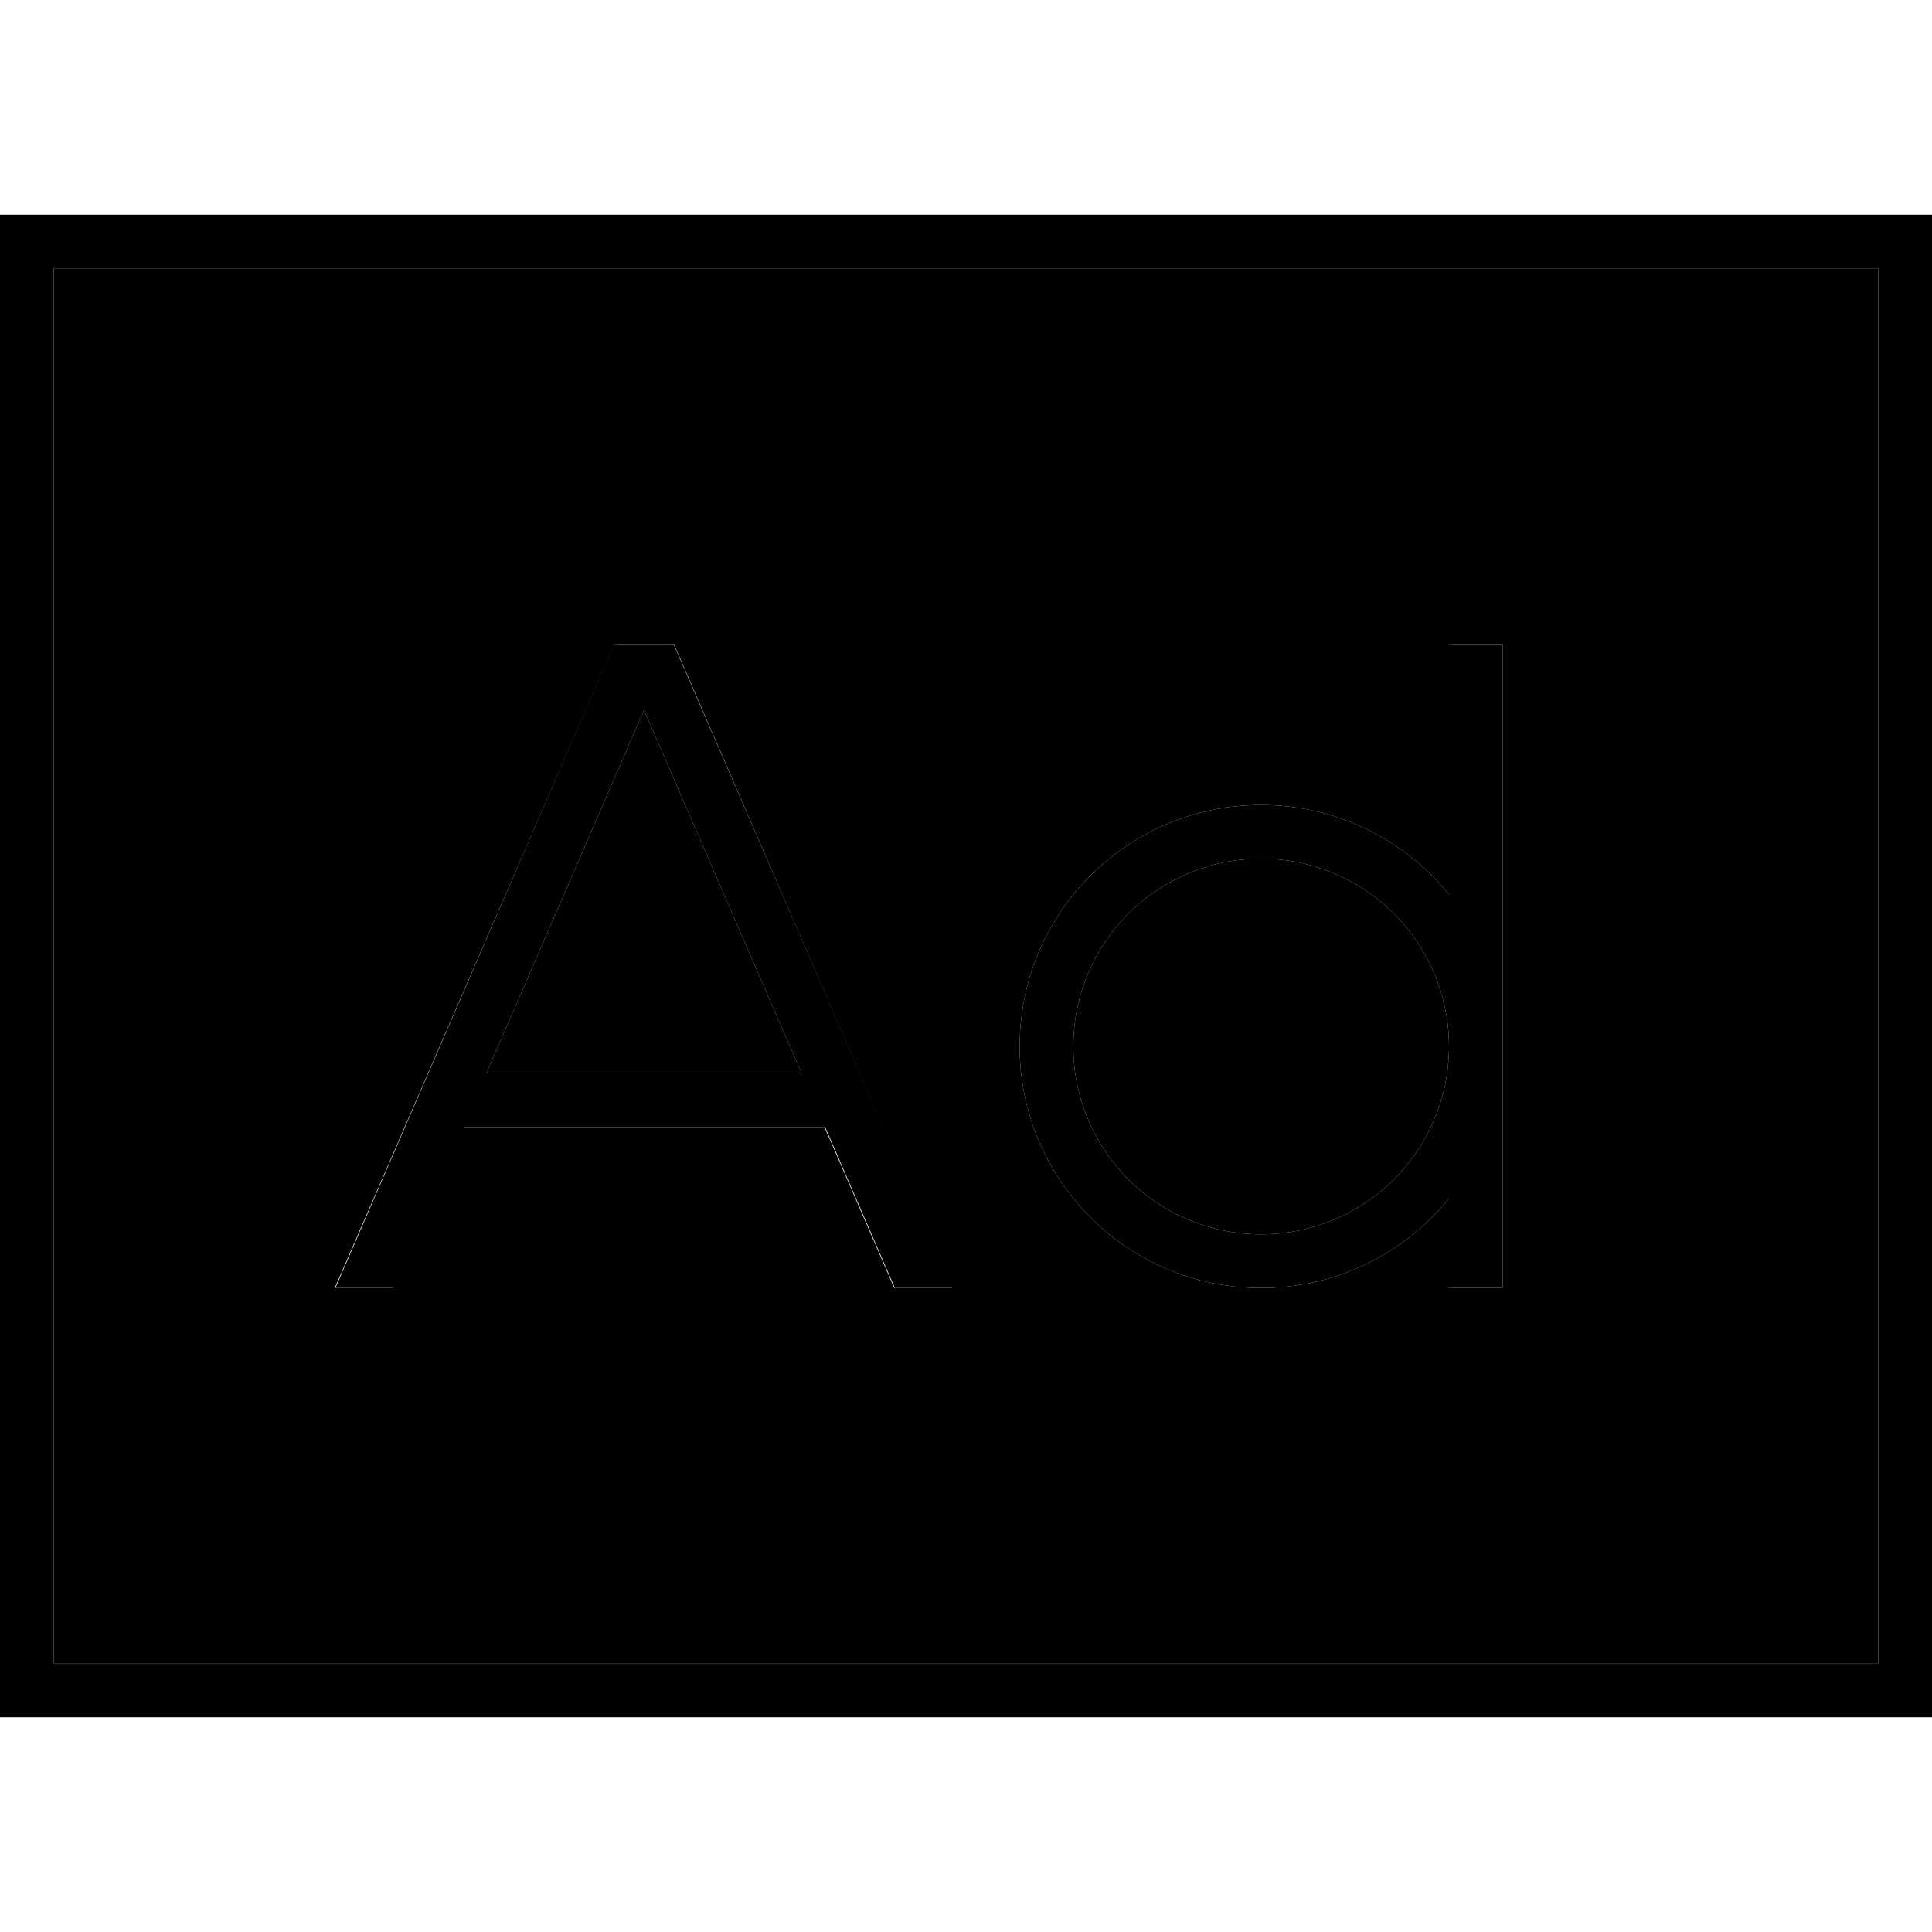 <svg xmlns="http://www.w3.org/2000/svg" width="24" height="24" viewBox="0 0 576 512"><path class="pr-icon-duotone-secondary" d="M16 48l544 0 0 416L16 464 16 48zM99.8 352l17.4 0 20.8-48 107.8 0 20.8 48 17.4 0L203 164.8l-2.1-4.8-5.2 0-7.3 0-5.2 0-2.1 4.8L99.8 352zM145 288l47-108.3L239 288l-94 0zm159-8c0 39.8 32.2 72 72 72c22.6 0 42.8-10.4 56-26.7l0 18.7 0 8 16 0 0-8 0-64 0-112 0-8-16 0 0 8 0 66.7c-13.2-16.3-33.4-26.7-56-26.7c-39.8 0-72 32.2-72 72zm128 0a56 56 0 1 1 -112 0 56 56 0 1 1 112 0z"/><path class="pr-icon-duotone-primary" d="M16 48l0 416 544 0 0-416L16 48zM0 32l16 0 544 0 16 0 0 16 0 416 0 16-16 0L16 480 0 480l0-16L0 48 0 32zM320 280a56 56 0 1 0 112 0 56 56 0 1 0 -112 0zm56-72c22.6 0 42.8 10.4 56 26.7l0-66.7 0-8 16 0 0 8 0 112 0 64 0 8-16 0 0-8 0-18.7c-13.2 16.3-33.4 26.7-56 26.7c-39.8 0-72-32.2-72-72s32.2-72 72-72zM183.1 160l5.2 0 7.3 0 5.2 0 2.1 4.8L284.2 352l-17.4 0-20.8-48-107.8 0-20.8 48-17.4 0L181 164.8l2.1-4.8zM145 288l94 0L192 179.7 145 288z"/></svg>